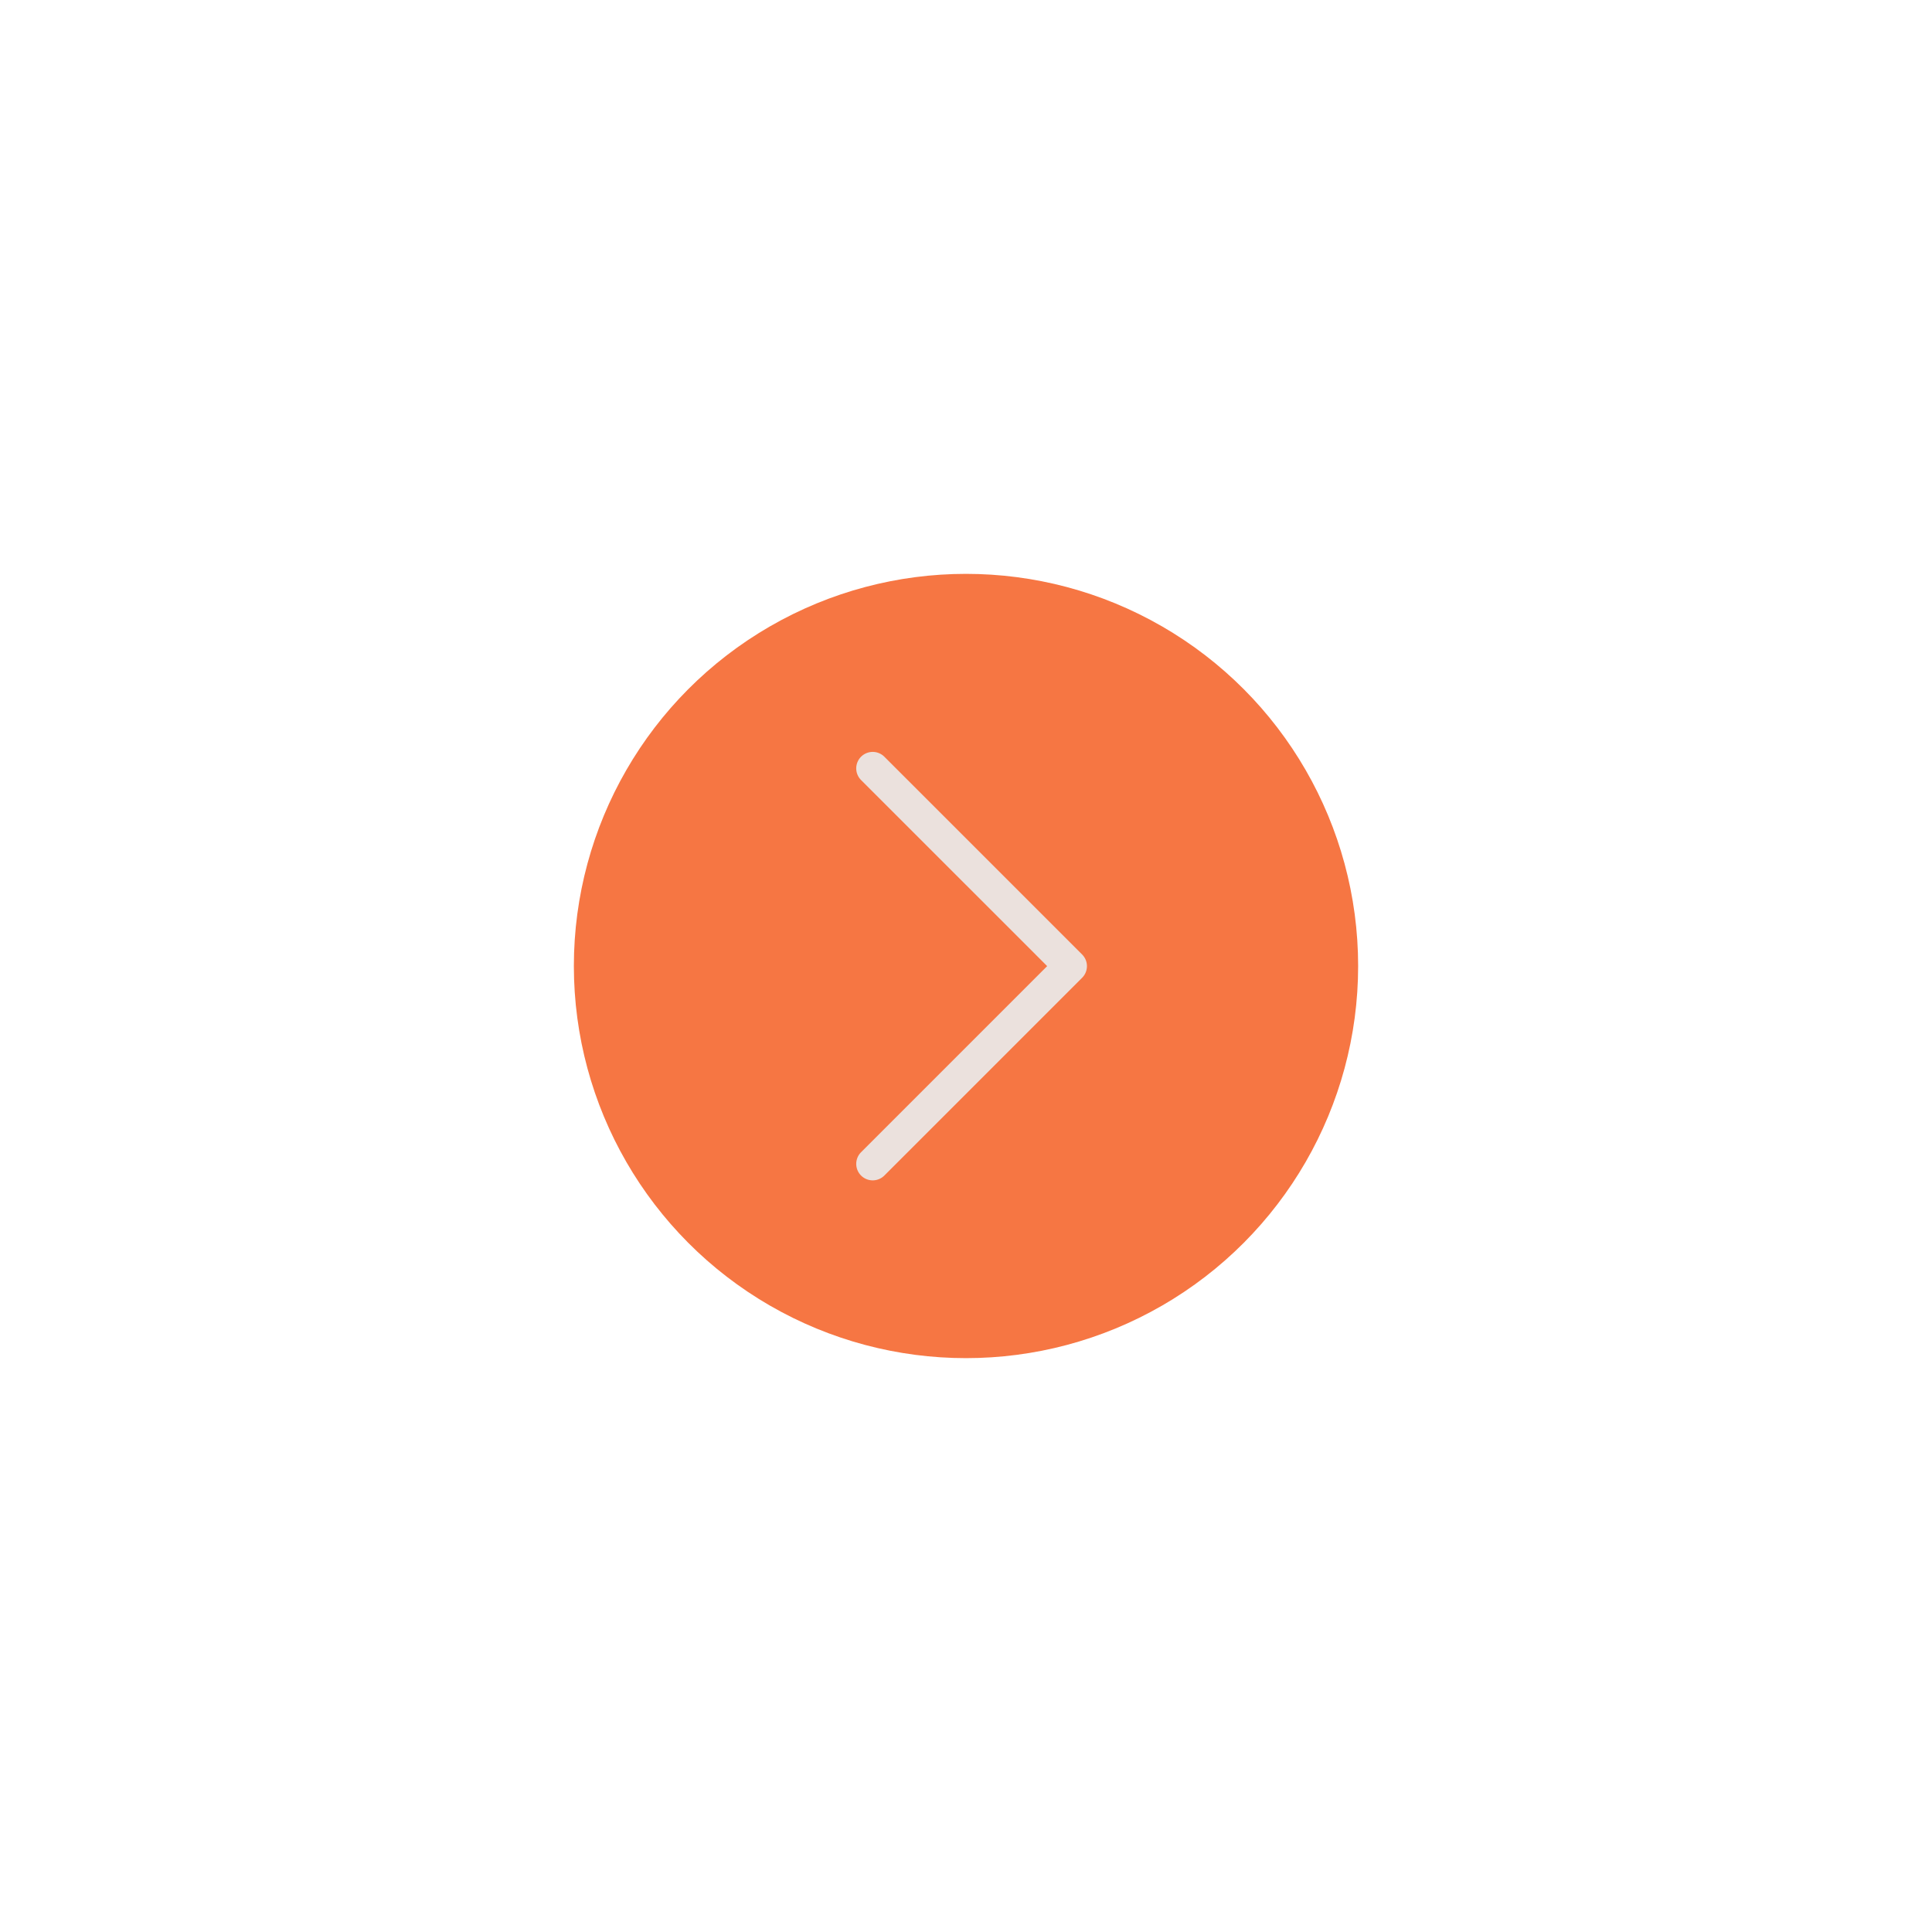 <svg xmlns="http://www.w3.org/2000/svg" xmlns:xlink="http://www.w3.org/1999/xlink" width="101" height="101" viewBox="0 0 101 101">
  <defs>
    <filter id="Ellipse_42" x="0" y="0" width="101" height="101" filterUnits="userSpaceOnUse">
      <feOffset input="SourceAlpha"/>
      <feGaussianBlur stdDeviation="10" result="blur"/>
      <feFlood flood-opacity="0"/>
      <feComposite operator="in" in2="blur"/>
      <feComposite in="SourceGraphic"/>
    </filter>
  </defs>
  <g id="Groupe_433" data-name="Groupe 433" transform="translate(-16705 -7686)">
    <g transform="matrix(1, 0, 0, 1, 16705, 7686)" filter="url(#Ellipse_42)">
      <circle id="Ellipse_42-2" data-name="Ellipse 42" cx="20.5" cy="20.5" r="20.5" transform="translate(30 30)" fill="#f67643"/>
    </g>
    <g id="back" transform="translate(16761.822 7747.706) rotate(180)">
      <g id="Groupe_100" data-name="Groupe 100" transform="translate(0 0)">
        <path id="Tracé_593" data-name="Tracé 593" d="M2.079,11.2,11.808,1.47A.861.861,0,1,0,10.59.252L.252,10.59a.861.861,0,0,0,0,1.218L10.59,22.146a.861.861,0,0,0,1.218-1.218Z" fill="#ebe1dd"/>
      </g>
    </g>
  </g>
</svg>
